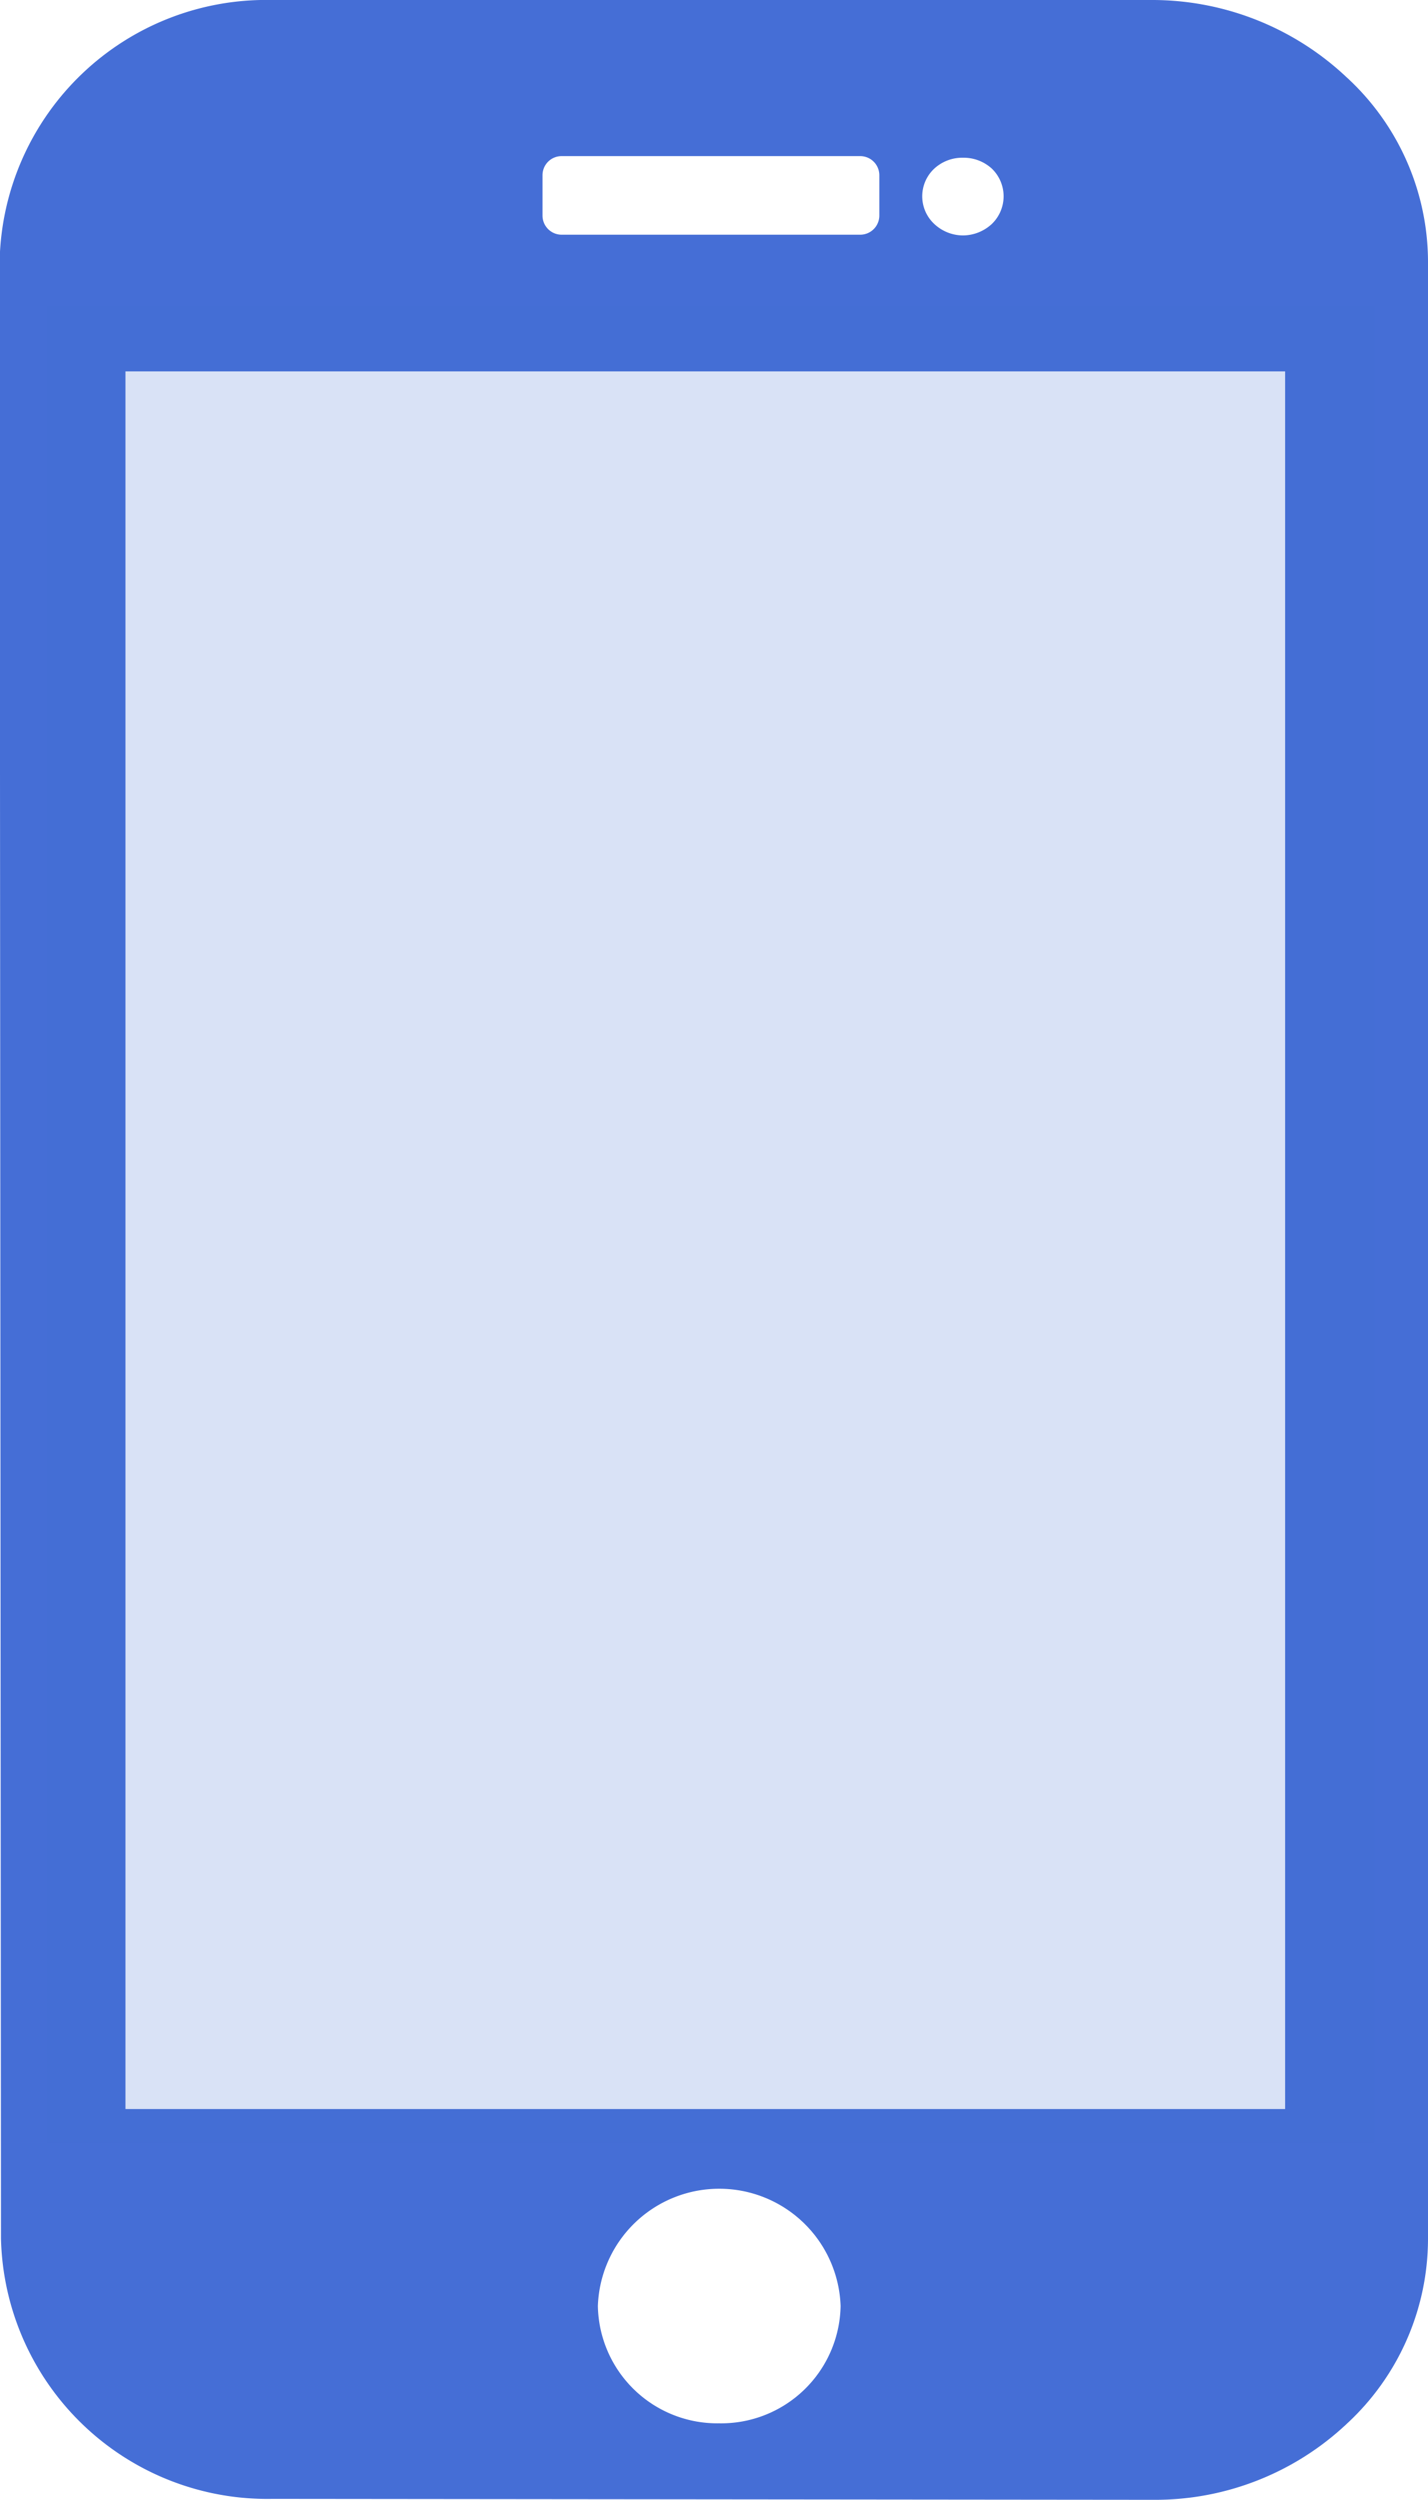 <svg xmlns="http://www.w3.org/2000/svg" width="29.173" height="51.049" viewBox="0 0 29.173 51.049">
  <g id="Group_43" data-name="Group 43" transform="translate(0 -0.001)">
    <g id="Group" transform="translate(0 0)">
      <g id="Group-2" data-name="Group" transform="translate(0 0)">
        <path id="Vector" d="M23.619,51.049H5.65a5.79,5.79,0,0,1-3.97-1.562A5.124,5.124,0,0,1,0,45.727V5.315A5.143,5.143,0,0,1,1.653,1.558,5.71,5.71,0,0,1,5.6,0l18,.019a5.445,5.445,0,0,1,5.553,5.316l.027,40.4A5.447,5.447,0,0,1,23.619,51.049ZM11.6,46.256a.391.391,0,0,0-.391.391v.824a.391.391,0,0,0,.391.39h6.1a.39.39,0,0,0,.39-.39v-.824a.391.391,0,0,0-.39-.391ZM9.5,46.241a.876.876,0,0,0-.59.235.784.784,0,0,0,0,1.129.853.853,0,0,0,.59.223.844.844,0,0,0,.587-.223.772.772,0,0,0,0-1.129A.862.862,0,0,0,9.5,46.241ZM2.919,7.98V43.465H26.61V7.98ZM14.483,1.562A2.441,2.441,0,0,0,12,3.958a2.481,2.481,0,0,0,4.959,0A2.441,2.441,0,0,0,14.483,1.562Z" transform="translate(29.173 51.05) rotate(180)" fill="#456ed6"/>
      </g>
    </g>
    <rect id="Rectangle_31" data-name="Rectangle 31" width="27.129" height="37.506" transform="translate(0.958 6.251)" fill="#456ed6" opacity="0.2"/>
  </g>
</svg>

